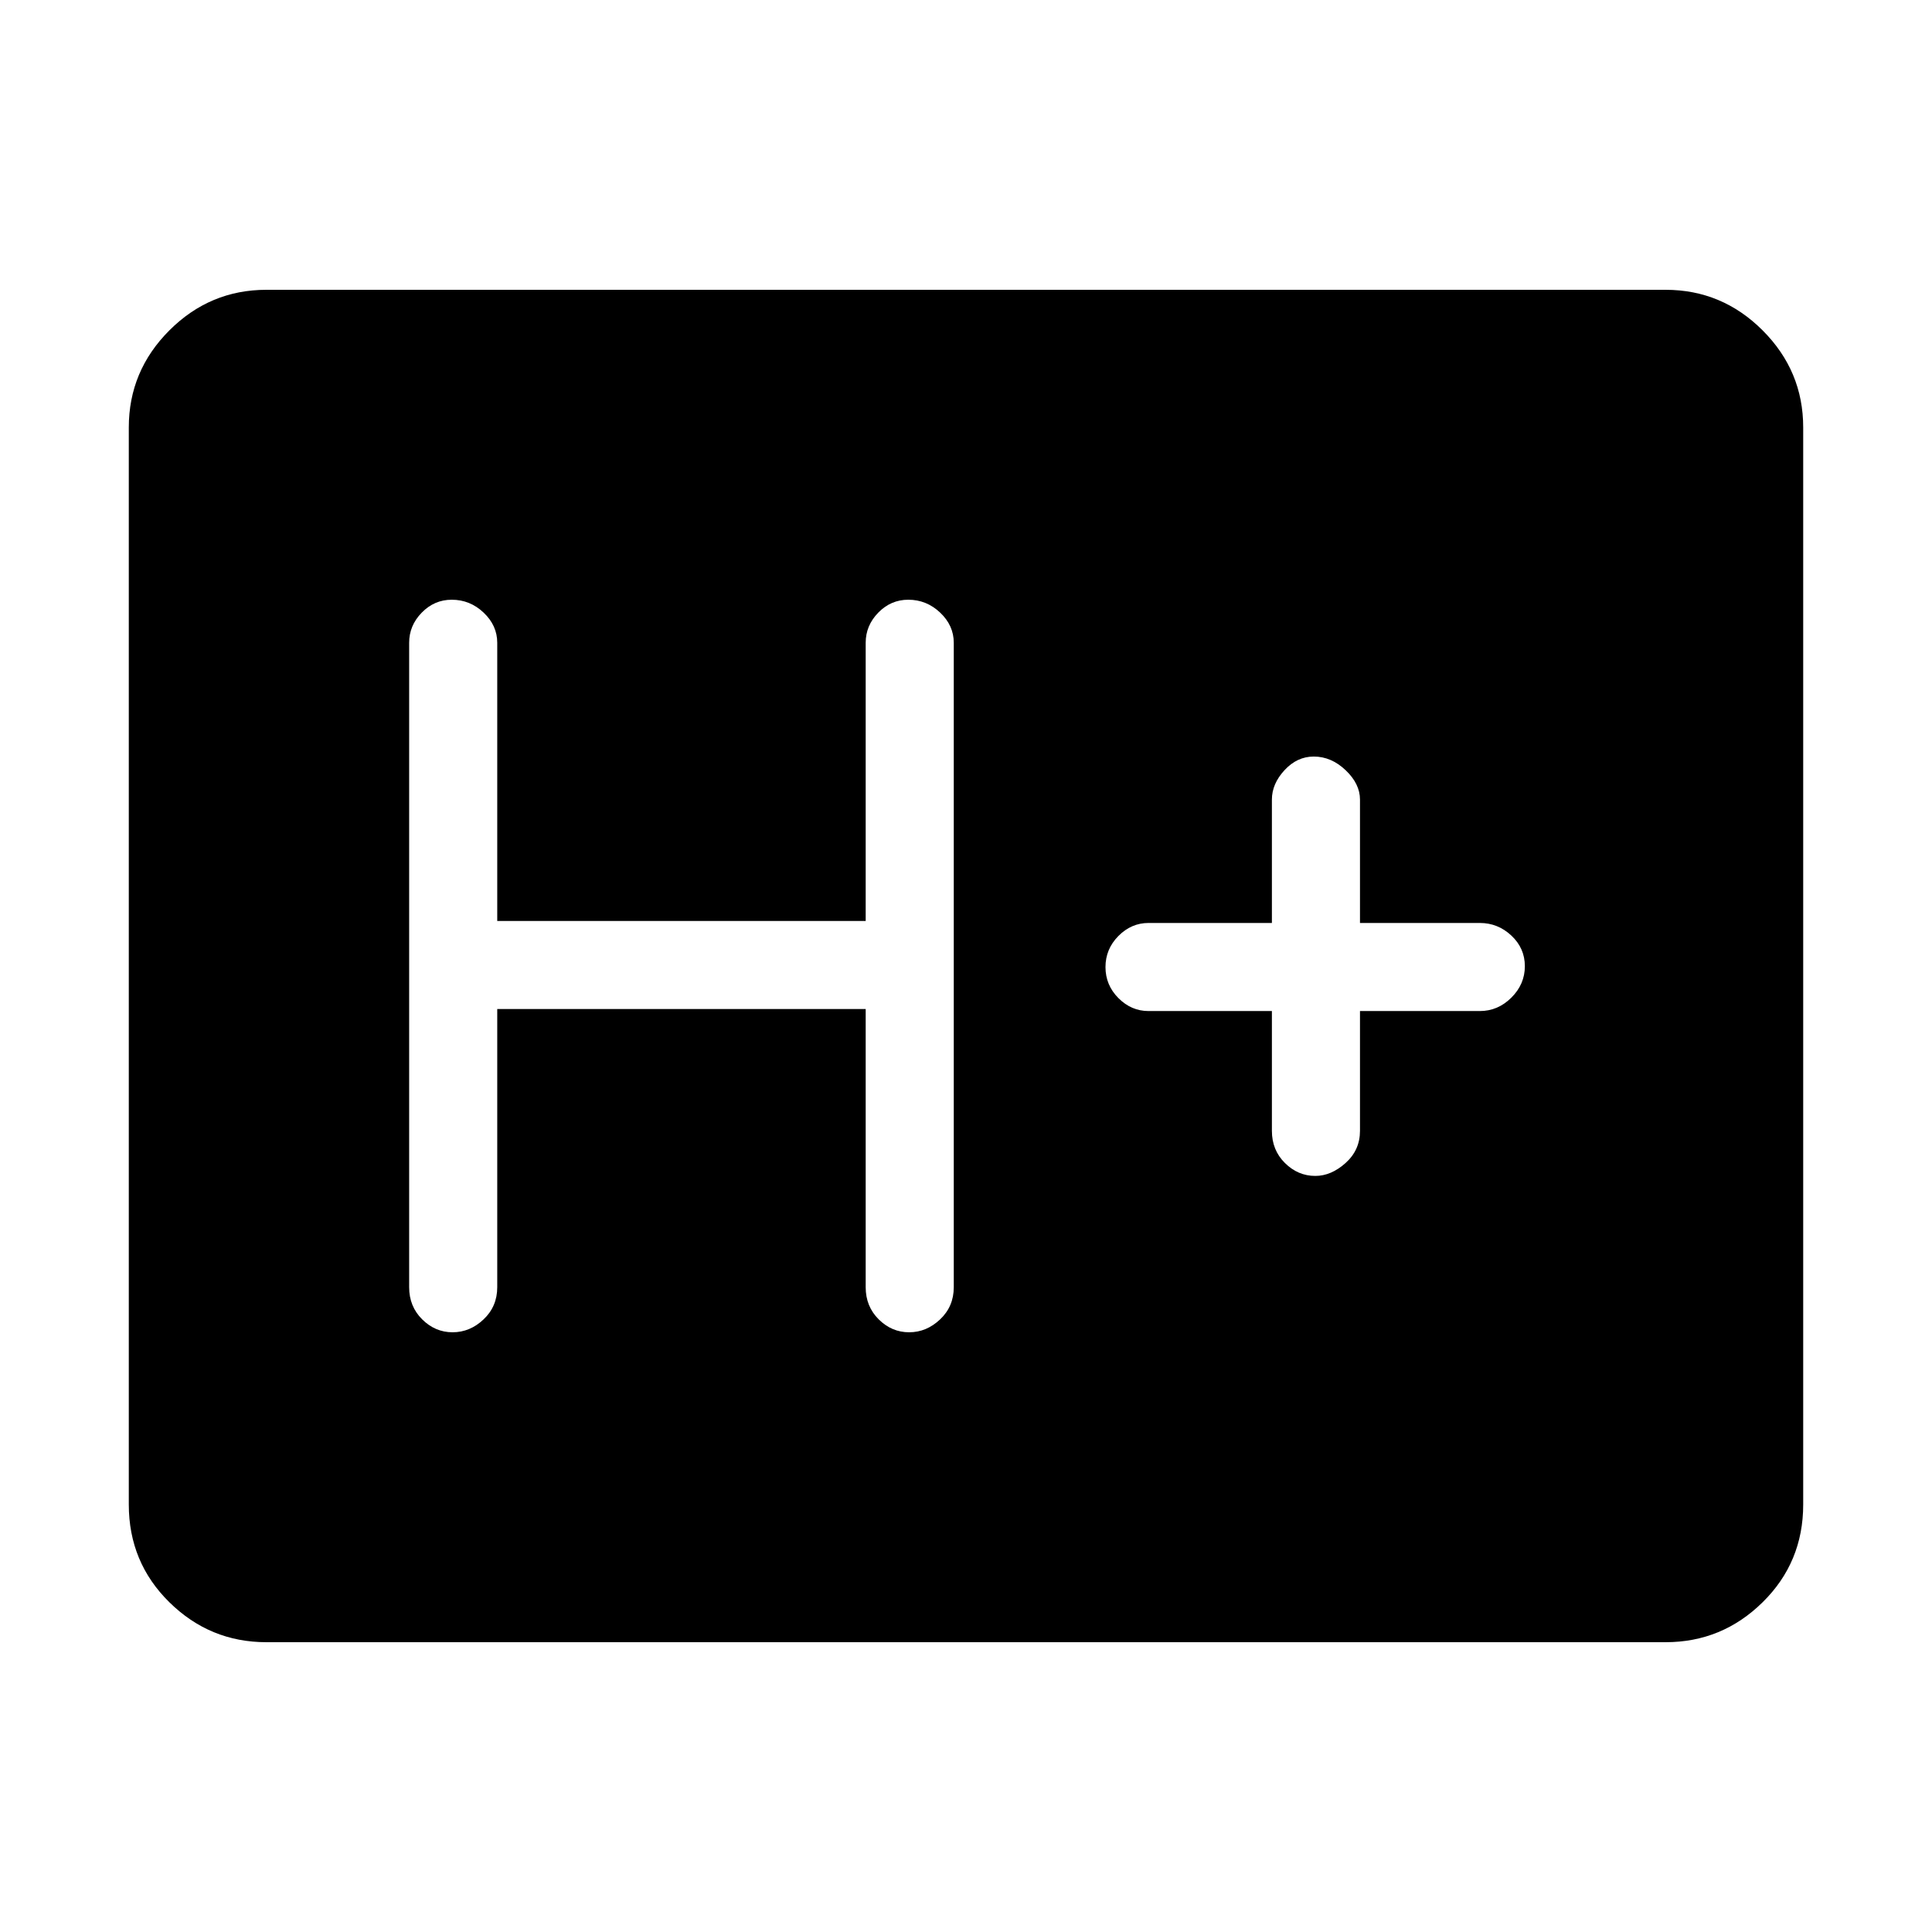 <svg xmlns="http://www.w3.org/2000/svg" height="48" viewBox="0 96 960 960" width="48"><path d="M132.384 912q-28.057 0-48.22-19.844Q64 872.311 64 843.616V308.384q0-28.057 20.163-48.221Q104.327 240 132.384 240h695.232q28.057 0 48.221 20.163Q896 280.327 896 308.384v535.232q0 28.695-20.163 48.54Q855.673 912 827.616 912H132.384Zm114.693-314.615h183.077v138.23q0 9.539 6.467 15.962Q443.089 758 451.737 758t15.417-6.423q6.769-6.423 6.769-15.962v-320.23q0-8.564-6.76-14.975-6.76-6.41-15.84-6.41-8.656 0-14.912 6.41-6.257 6.411-6.257 14.975v138.23H247.077v-138.23q0-8.564-6.76-14.975-6.76-6.41-15.841-6.41-8.655 0-14.912 6.41-6.257 6.411-6.257 14.975v320.23q0 9.539 6.468 15.962T224.891 758q8.647 0 15.417-6.423 6.769-6.423 6.769-15.962v-138.23Zm384.923 1v59.538q0 9.539 6.464 15.962 6.463 6.423 15.106 6.423 7.892 0 15.046-6.423 7.153-6.423 7.153-15.962v-59.538h59.539q8.988 0 15.686-6.67 6.699-6.669 6.699-15.615 0-8.946-6.699-15.215-6.698-6.27-15.686-6.27h-59.539v-61.307q0-7.814-7.131-14.599-7.131-6.786-15.84-6.786-8.285 0-14.541 6.786Q632 485.494 632 493.308v61.307h-61.308q-8.563 0-14.974 6.485-6.41 6.486-6.41 15.432 0 8.946 6.41 15.399 6.411 6.454 14.974 6.454H632Z"/></svg>